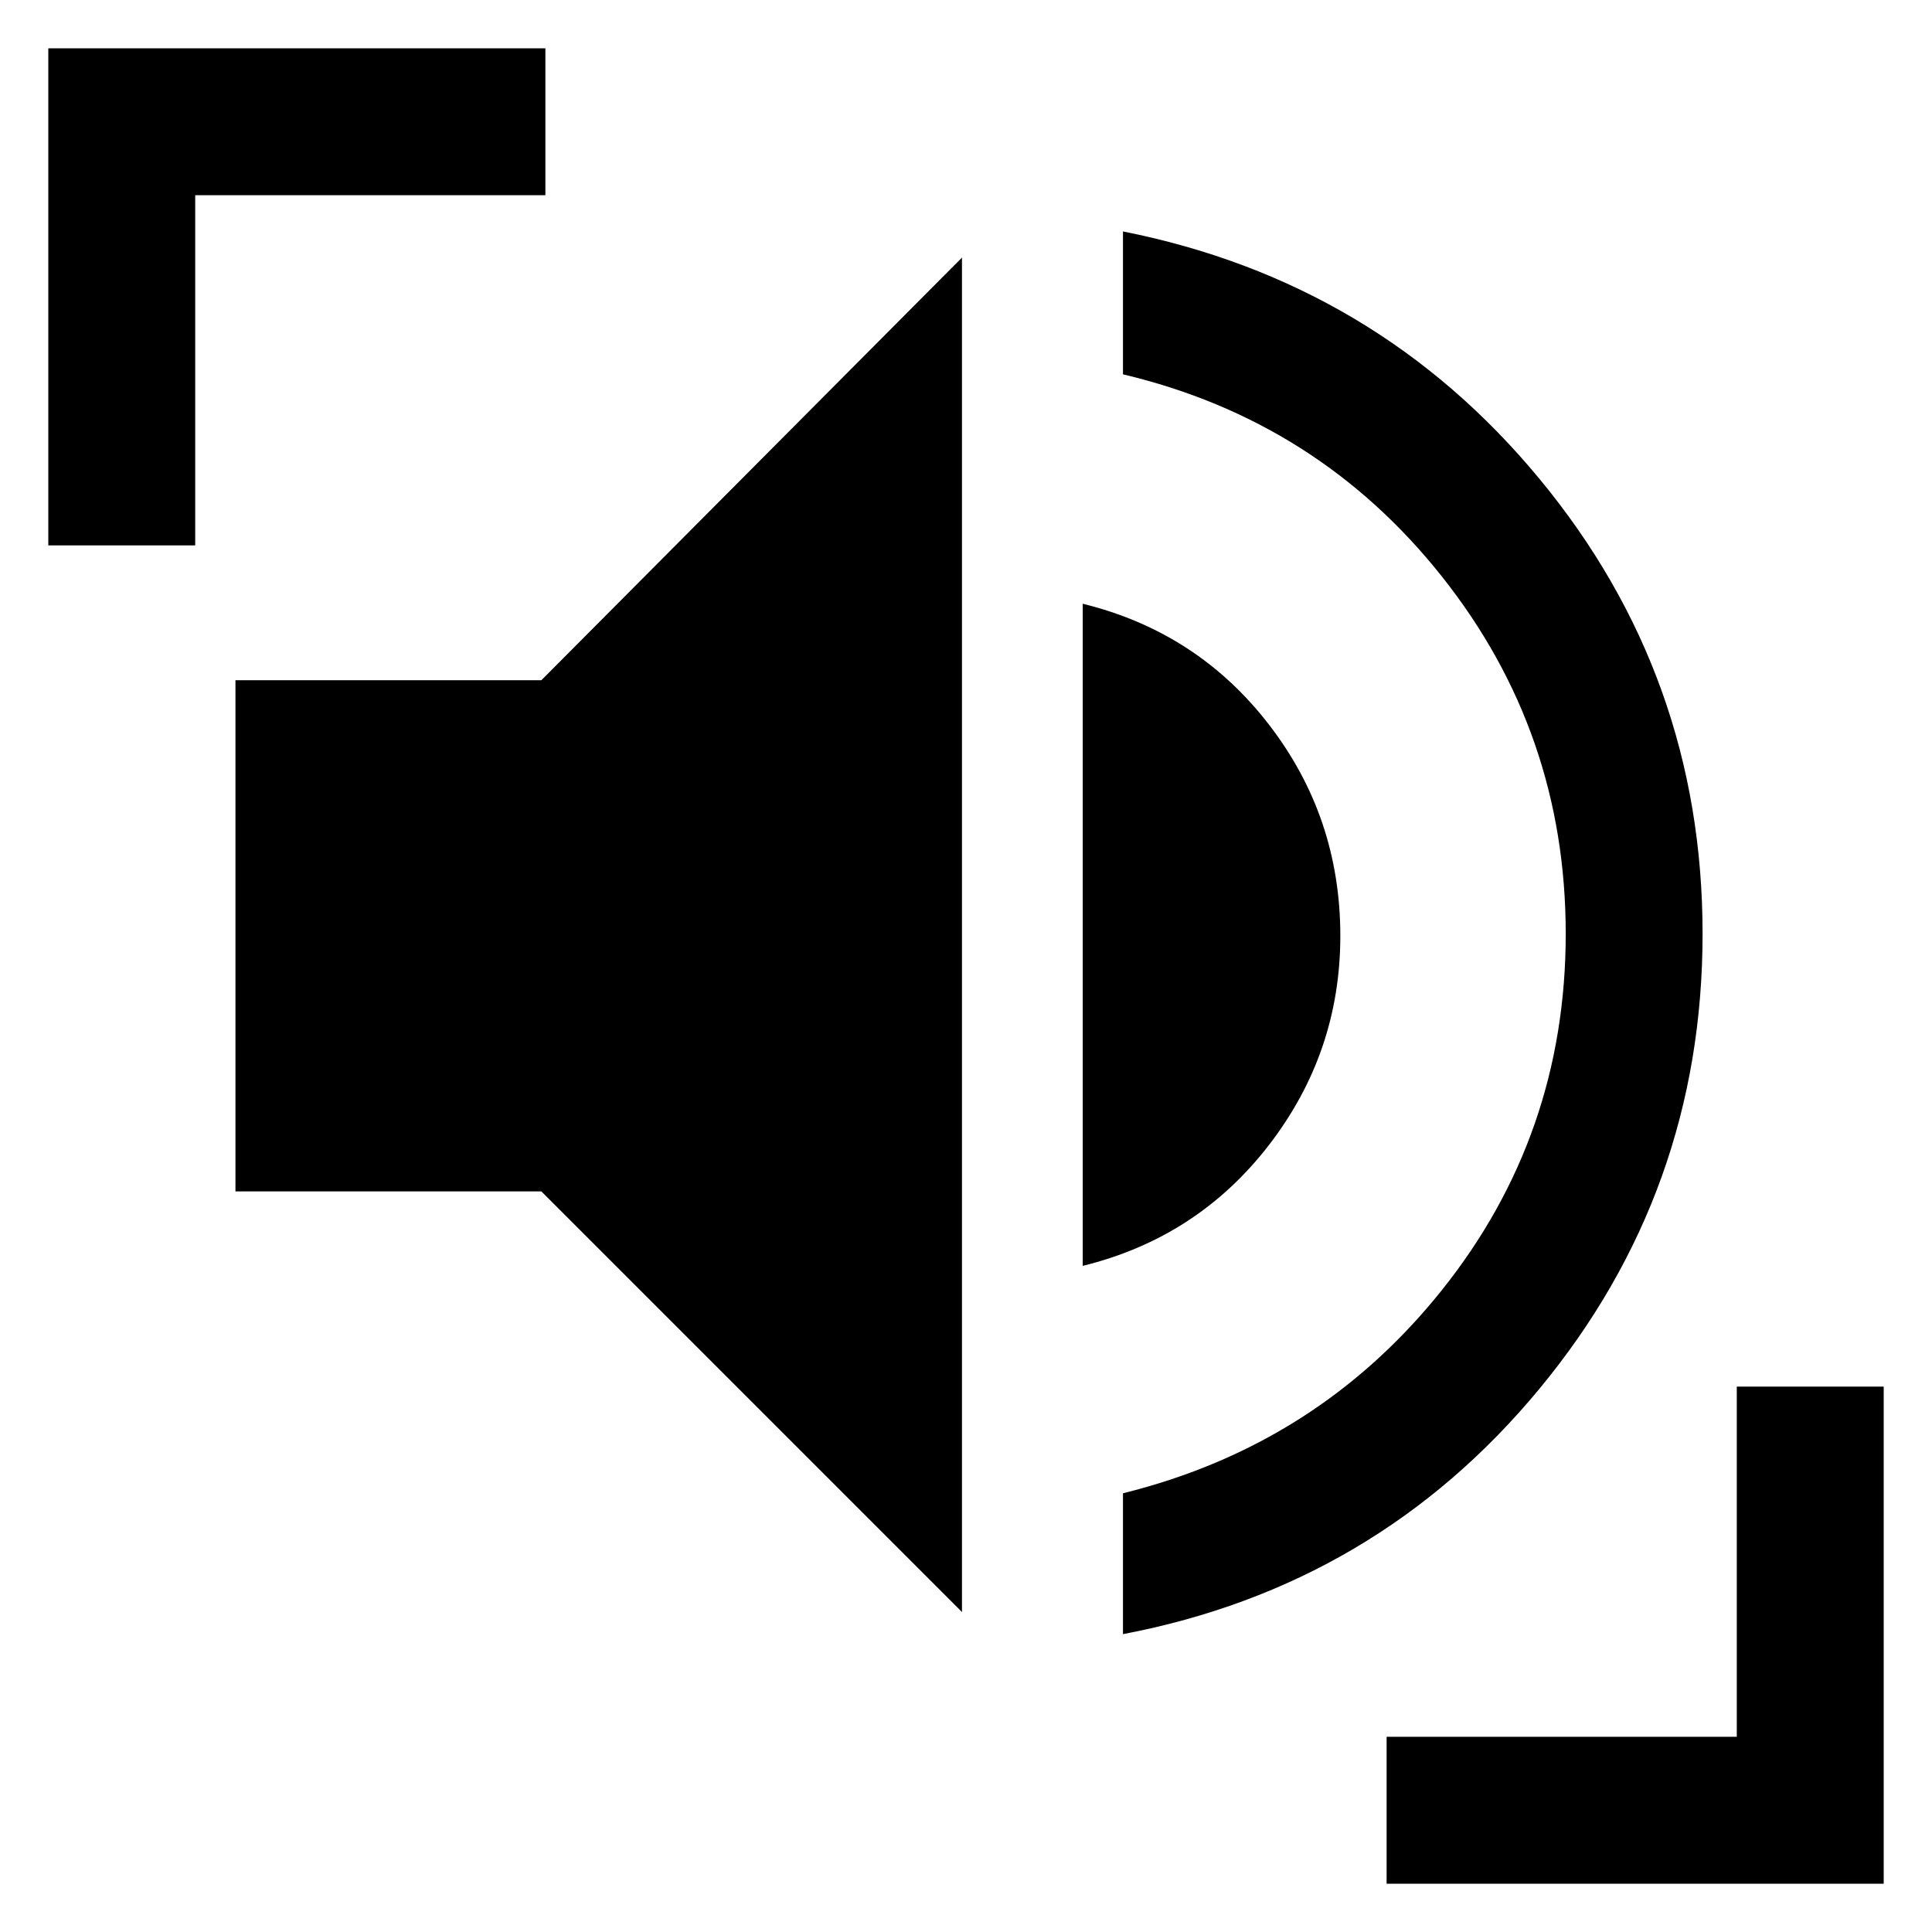 <svg xmlns="http://www.w3.org/2000/svg" height="48" viewBox="0 -960 960 960" width="48"><path d="M558-148v-70q97-24 158.5-101T778-496q0-100-61.5-177.5T558-774v-71q126 25 207 123t81 226q0 128-81 226T558-148Zm-80-11L269-368H117v-254h152l209-210v673Zm60-172v-329q57 14 92.5 60T666-495q0 58-35.5 104T538-331ZM24-689v-247h247v73H97v174H24ZM689-24v-73h174v-174h73v247H689Z"/></svg>